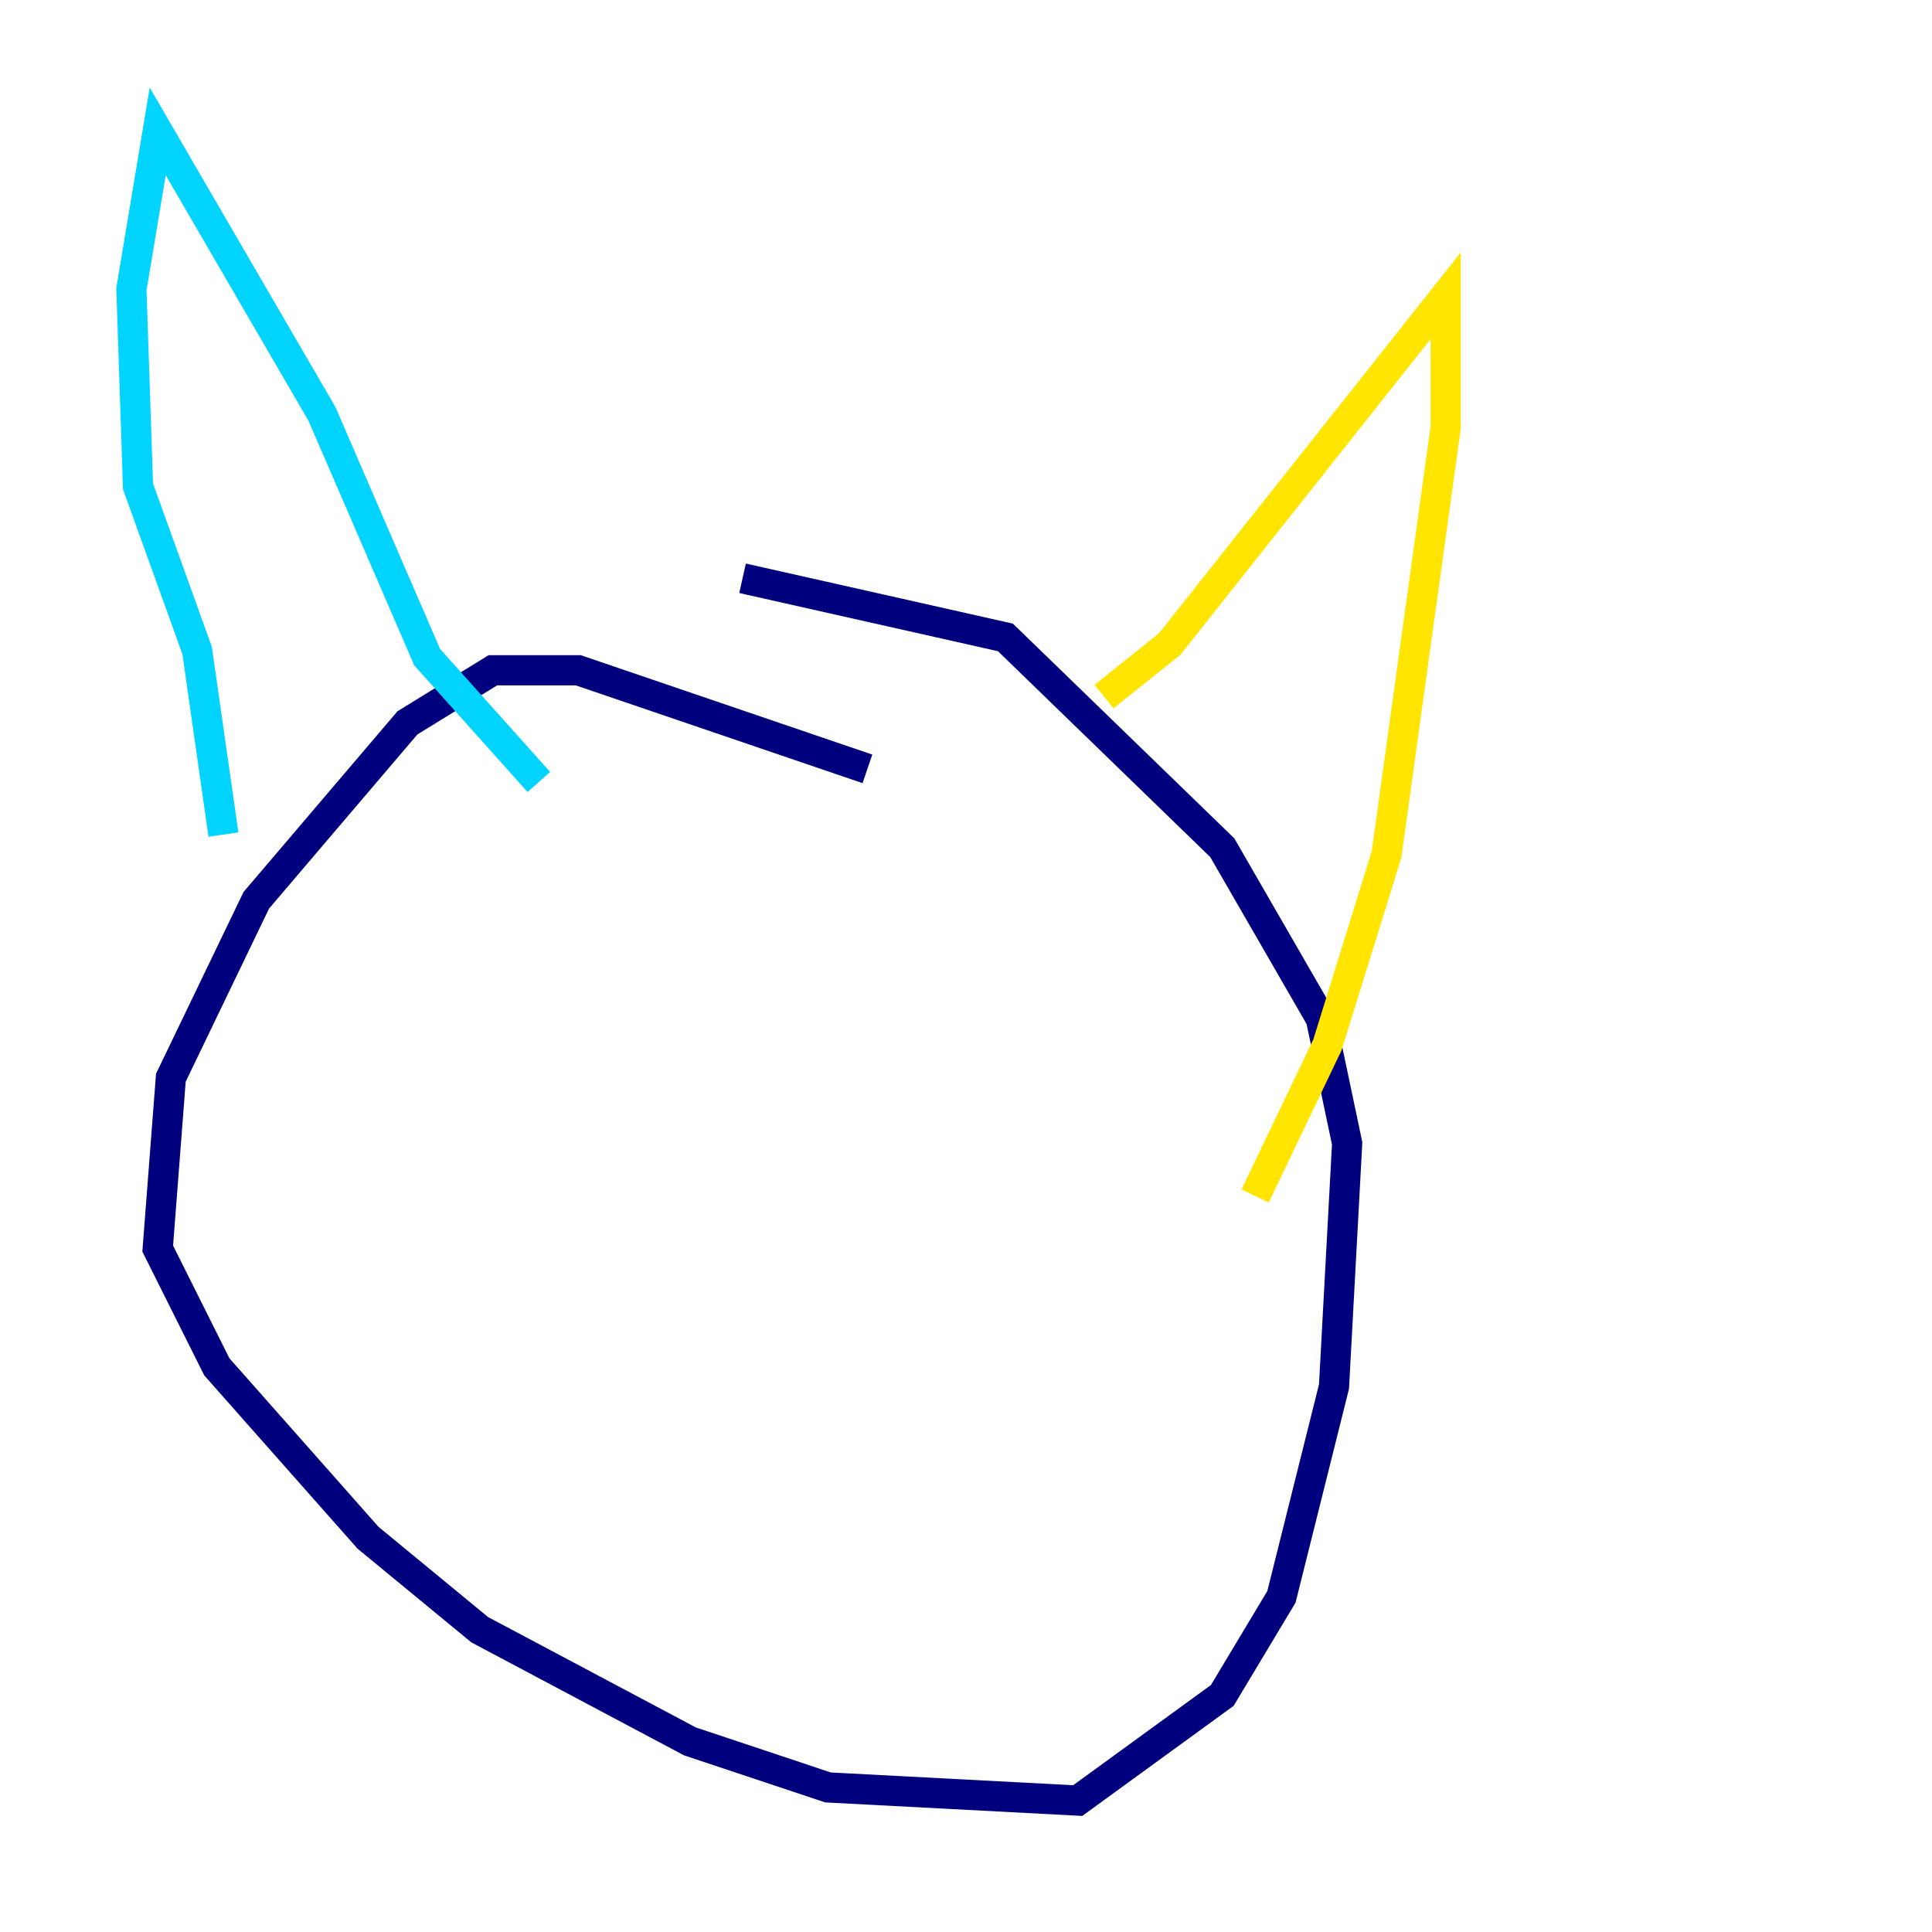 <?xml version="1.0" encoding="utf-8" ?>
<svg baseProfile="tiny" height="128" version="1.2" viewBox="0,0,128,128" width="128" xmlns="http://www.w3.org/2000/svg" xmlns:ev="http://www.w3.org/2001/xml-events" xmlns:xlink="http://www.w3.org/1999/xlink"><defs /><polyline fill="none" points="57.469,50.939 38.313,44.408 32.653,44.408 26.993,47.891 16.98,59.646 11.32,71.401 10.449,82.721 14.367,90.558 24.381,101.878 31.782,107.973 45.714,115.374 54.857,118.422 71.401,119.293 80.98,112.326 84.898,105.796 88.381,91.864 89.252,75.755 87.51,67.483 80.98,56.163 66.612,42.231 49.197,38.313" stroke="#00007f" stroke-width="2" /><polyline fill="none" points="14.803,55.292 13.061,43.102 9.143,32.218 8.707,19.157 10.449,8.707 21.333,27.429 28.299,43.537 35.701,51.809" stroke="#00d4ff" stroke-width="2" /><polyline fill="none" points="73.143,46.15 77.497,42.667 95.782,19.592 95.782,28.299 91.864,56.599 87.946,69.225 83.156,79.238" stroke="#ffe500" stroke-width="2" /><polyline fill="none" points="47.891,87.51 47.891,87.51" stroke="#7f0000" stroke-width="2" /></svg>
